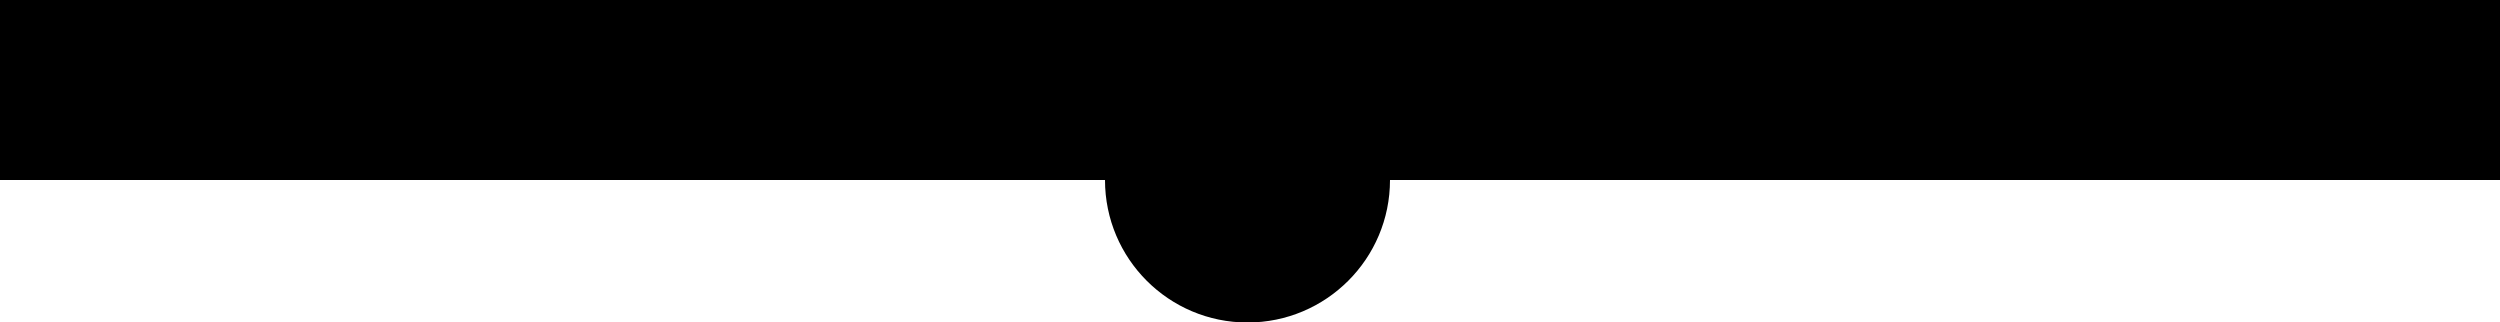 <svg xmlns="http://www.w3.org/2000/svg" viewBox="0 0 500 64.5"><defs><style>.half-sphere-cls-1{fill:currentColor;}</style></defs><title>half-sphere-top</title><rect class="half-sphere-cls-1" y="-0.5" width="500" height="36" transform="translate(500 35.5) rotate(180)"/><circle class="half-sphere-cls-1" cx="249.5" cy="36" r="28.5"/></svg>
